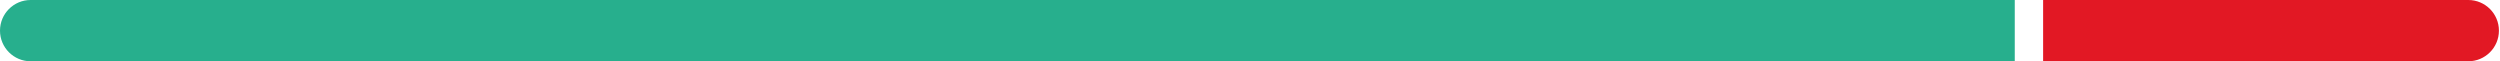 <svg width="204" height="5" viewBox="0 0 204 5" fill="none" xmlns="http://www.w3.org/2000/svg">
<path d="M2.5 0C1.119 0 0 1.119 0 2.5C0 3.881 1.119 5 2.5 5V0ZM2.5 5H164.405V0H2.5V5Z" fill="#27AF8D"/>
<path d="M201.412 5C202.792 5 203.912 3.881 203.912 2.5C203.912 1.119 202.792 3.15374e-06 201.412 3.03304e-06L201.412 5ZM166.718 5L201.412 5L201.412 3.03304e-06L166.718 0L166.718 5Z" fill="#E21824"/>
</svg>
